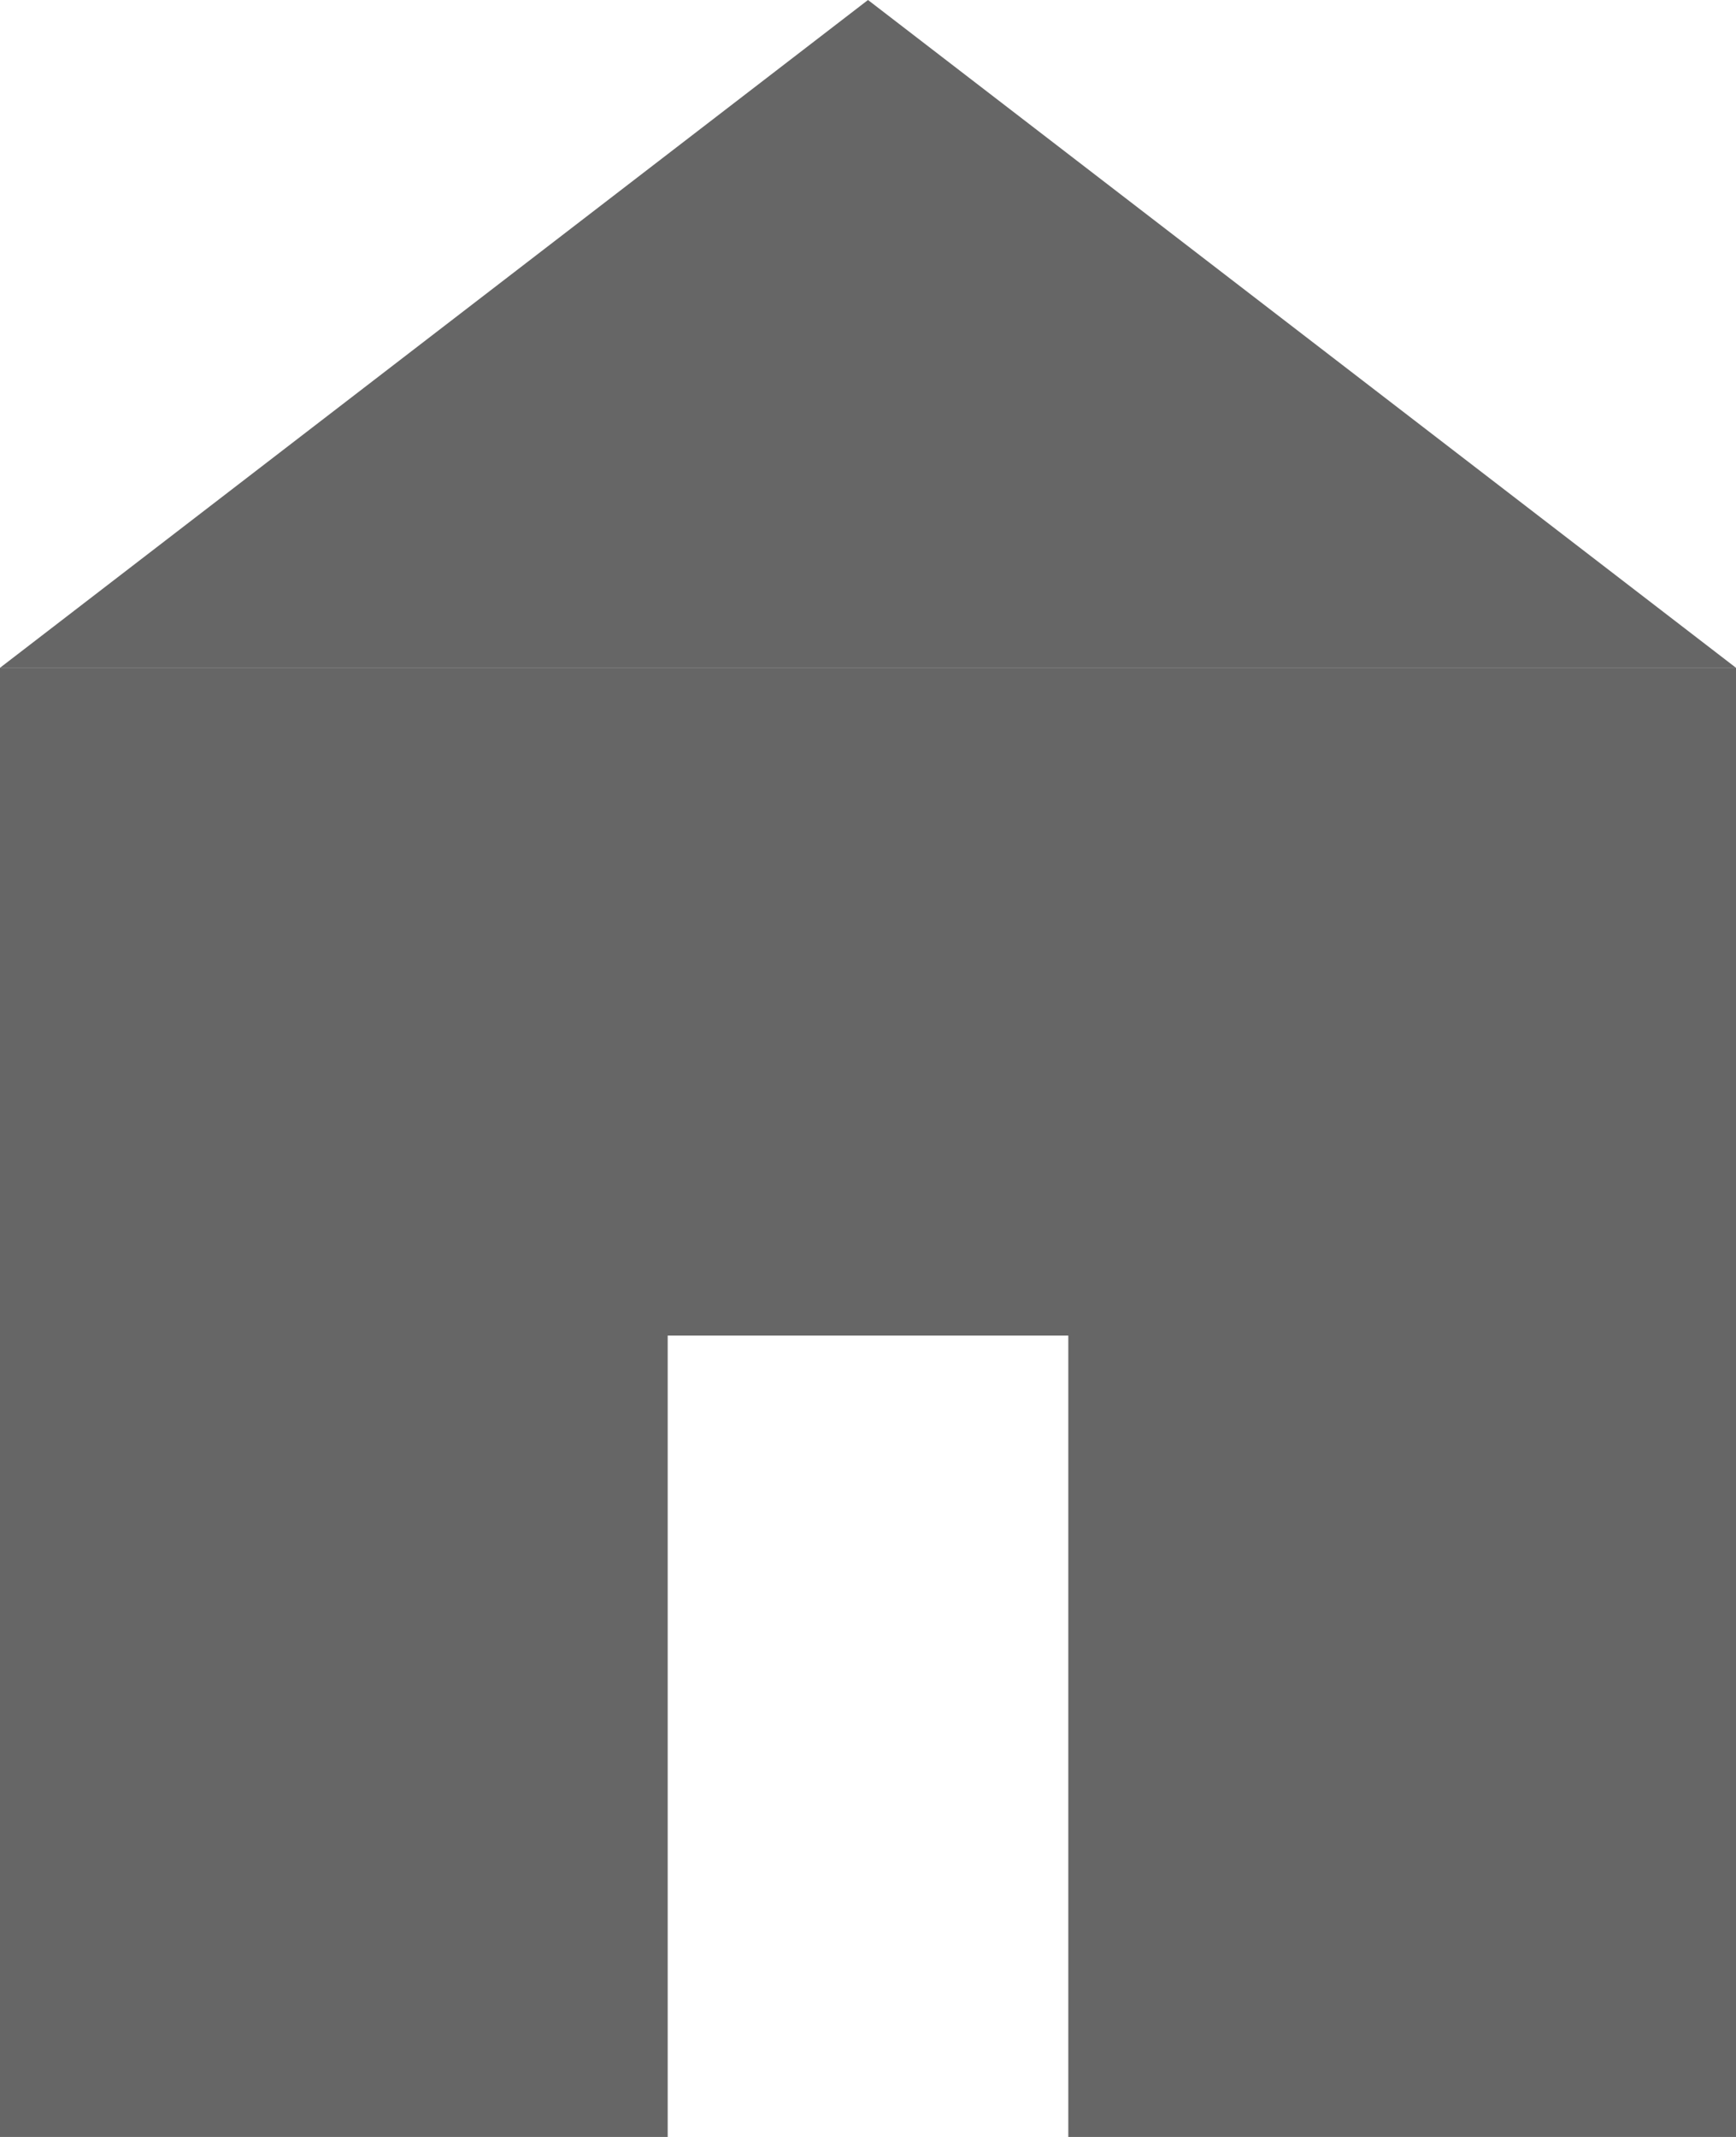 <svg width="13" height="16" viewBox="0 0 13 16" fill="none" xmlns="http://www.w3.org/2000/svg">
    <path fill-rule="evenodd" clip-rule="evenodd" d="M13 5H0V16H5V10H8V16H13V5Z" fill="black" fill-opacity="0.6" />
    <path d="M6.5 0L13 5H0L6.5 0Z" fill="black" fill-opacity="0.6" />
</svg>